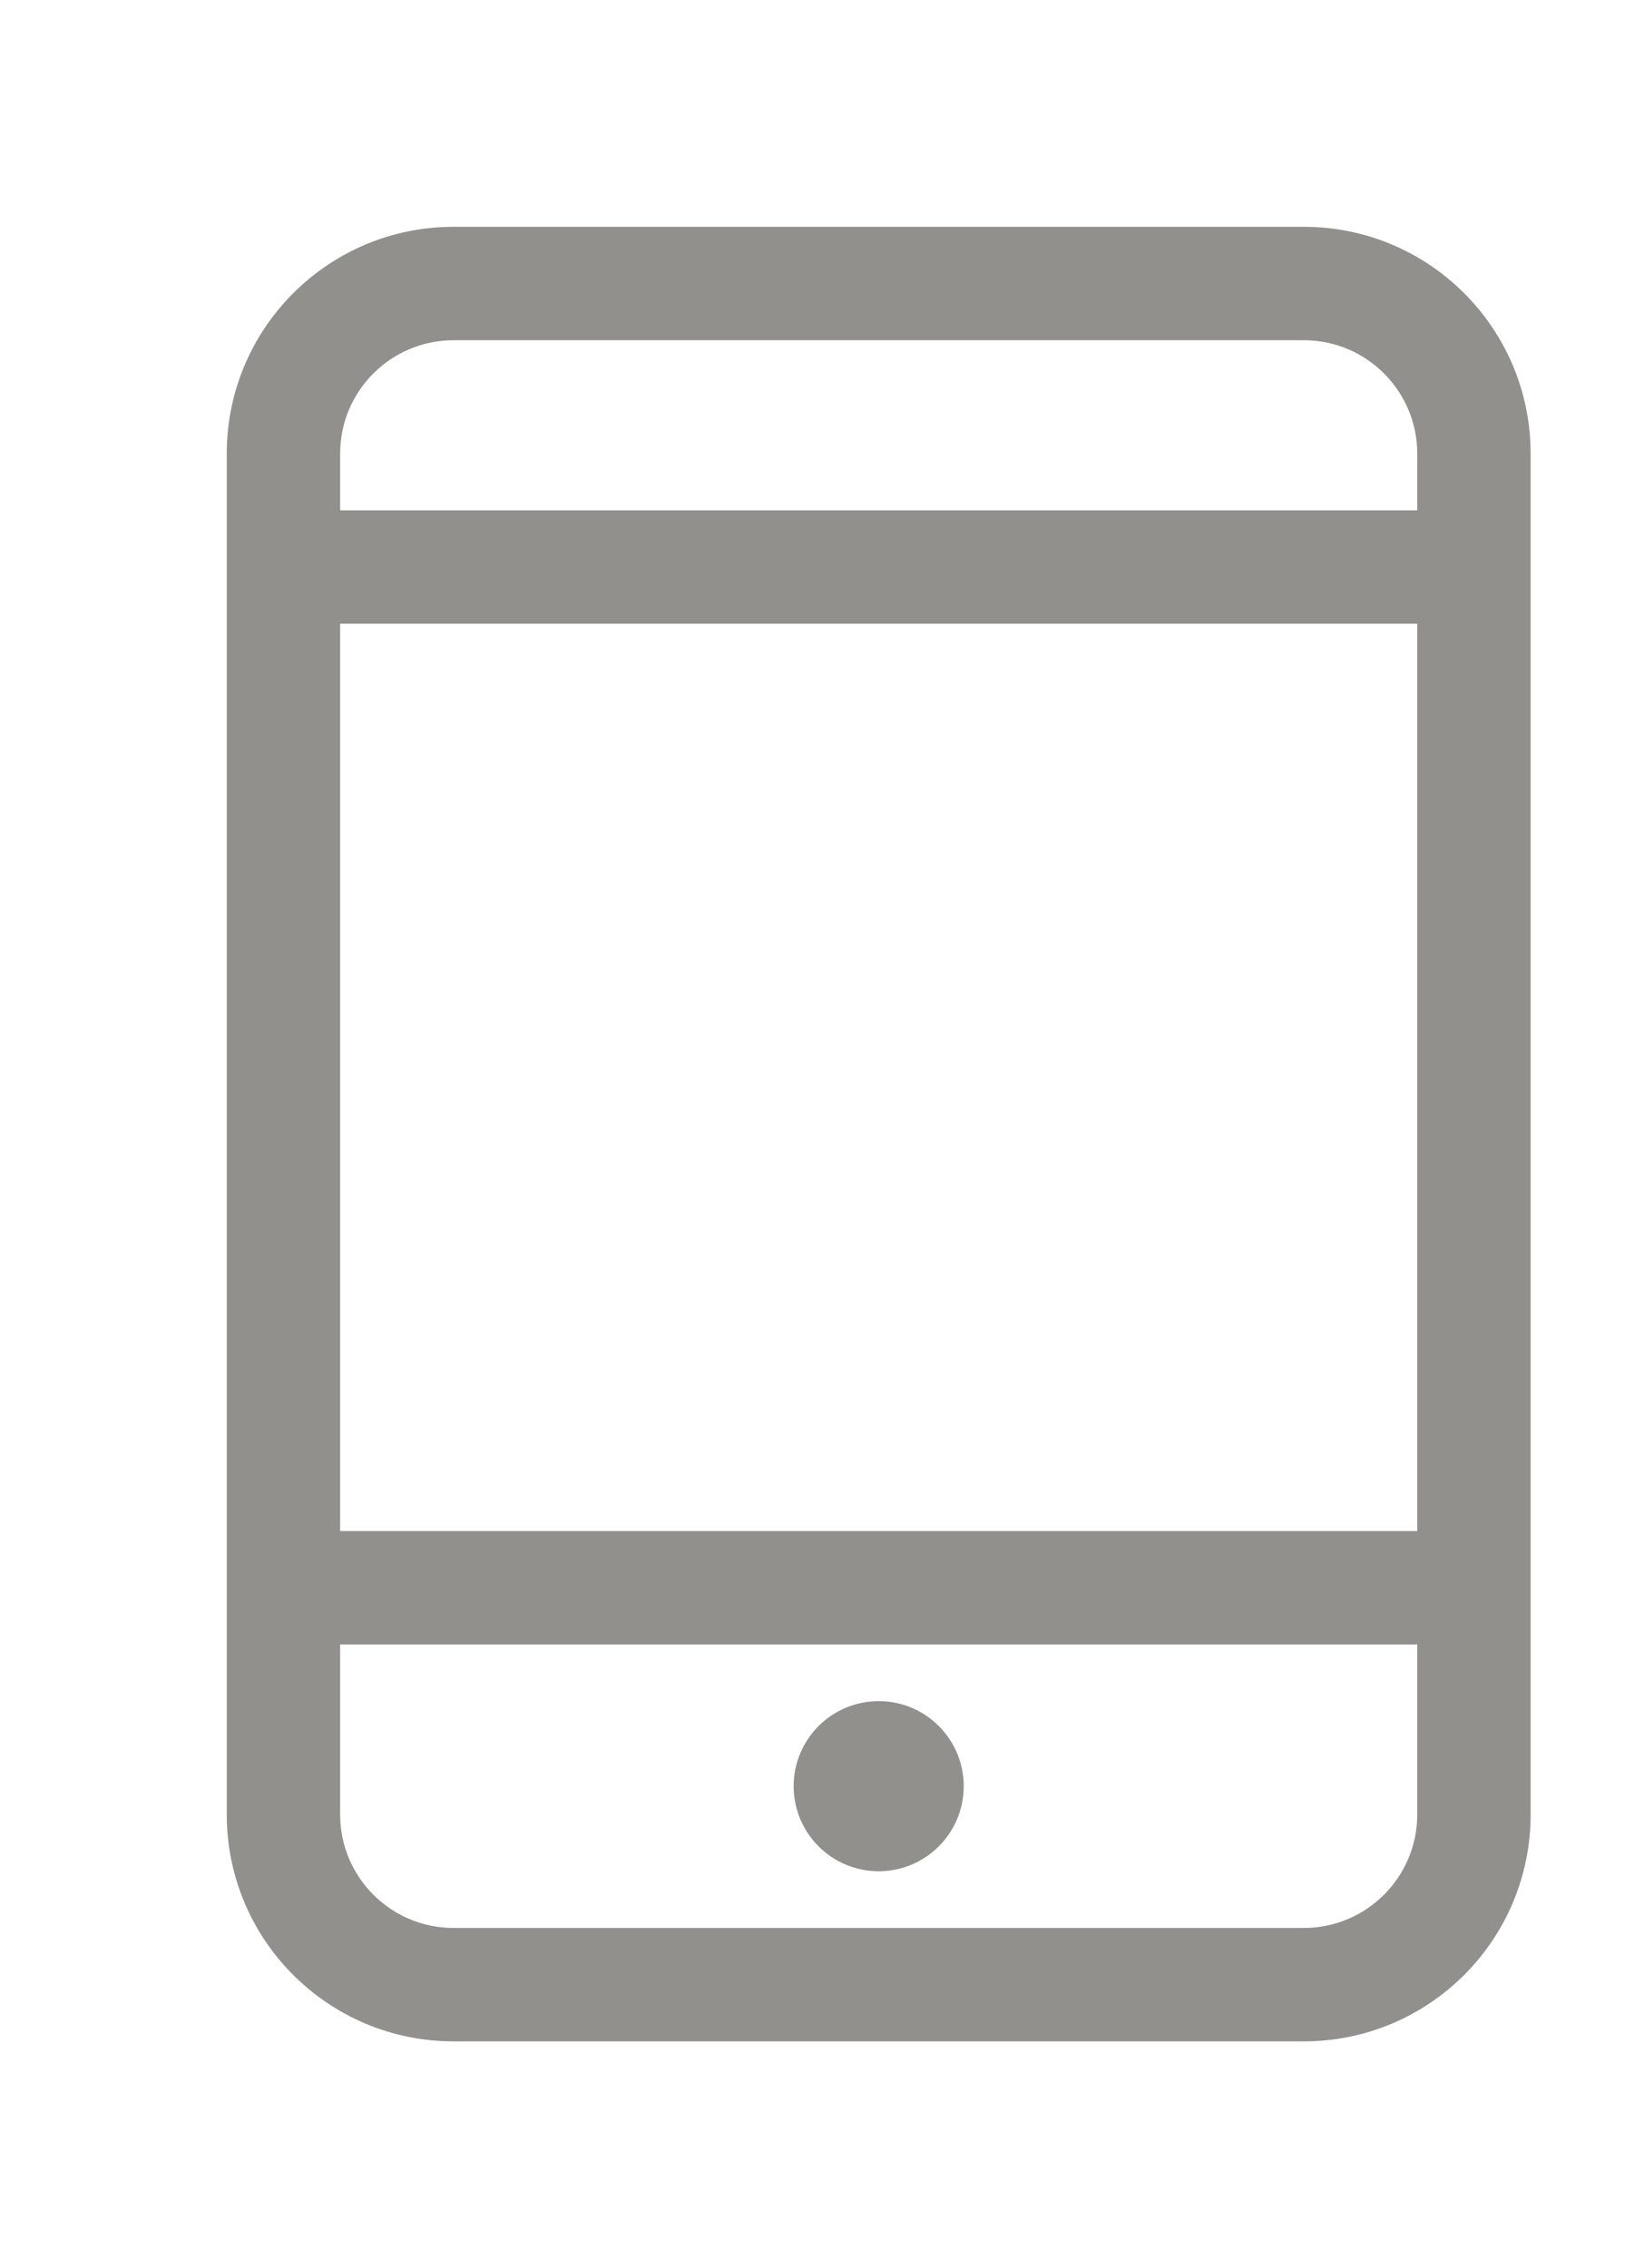 <!-- Generated by IcoMoon.io -->
<svg version="1.1" xmlns="http://www.w3.org/2000/svg" width="29" height="40" viewBox="0 0 29 40">
<title>bm-tablet</title>
<path fill="#91908d" d="M15.5 33c0.828 0 1.5-0.672 1.5-1.5s-0.672-1.5-1.5-1.5c-0.828 0-1.5 0.672-1.5 1.5s0.672 1.5 1.5 1.5v0zM25 9h-19v-1c0-1.104 0.896-2 2-2h15c1.104 0 2 0.896 2 2v1zM6 11h19v16h-19v-16zM25 32c0 1.104-0.896 2-2 2h-15c-1.104 0-2-0.896-2-2v-3h19v3zM23 4h-15c-2.209 0-4 1.791-4 4v24c0 2.209 1.791 4 4 4h15c2.209 0 4-1.791 4-4v-24c0-2.209-1.791-4-4-4v0z"></path>
</svg>
